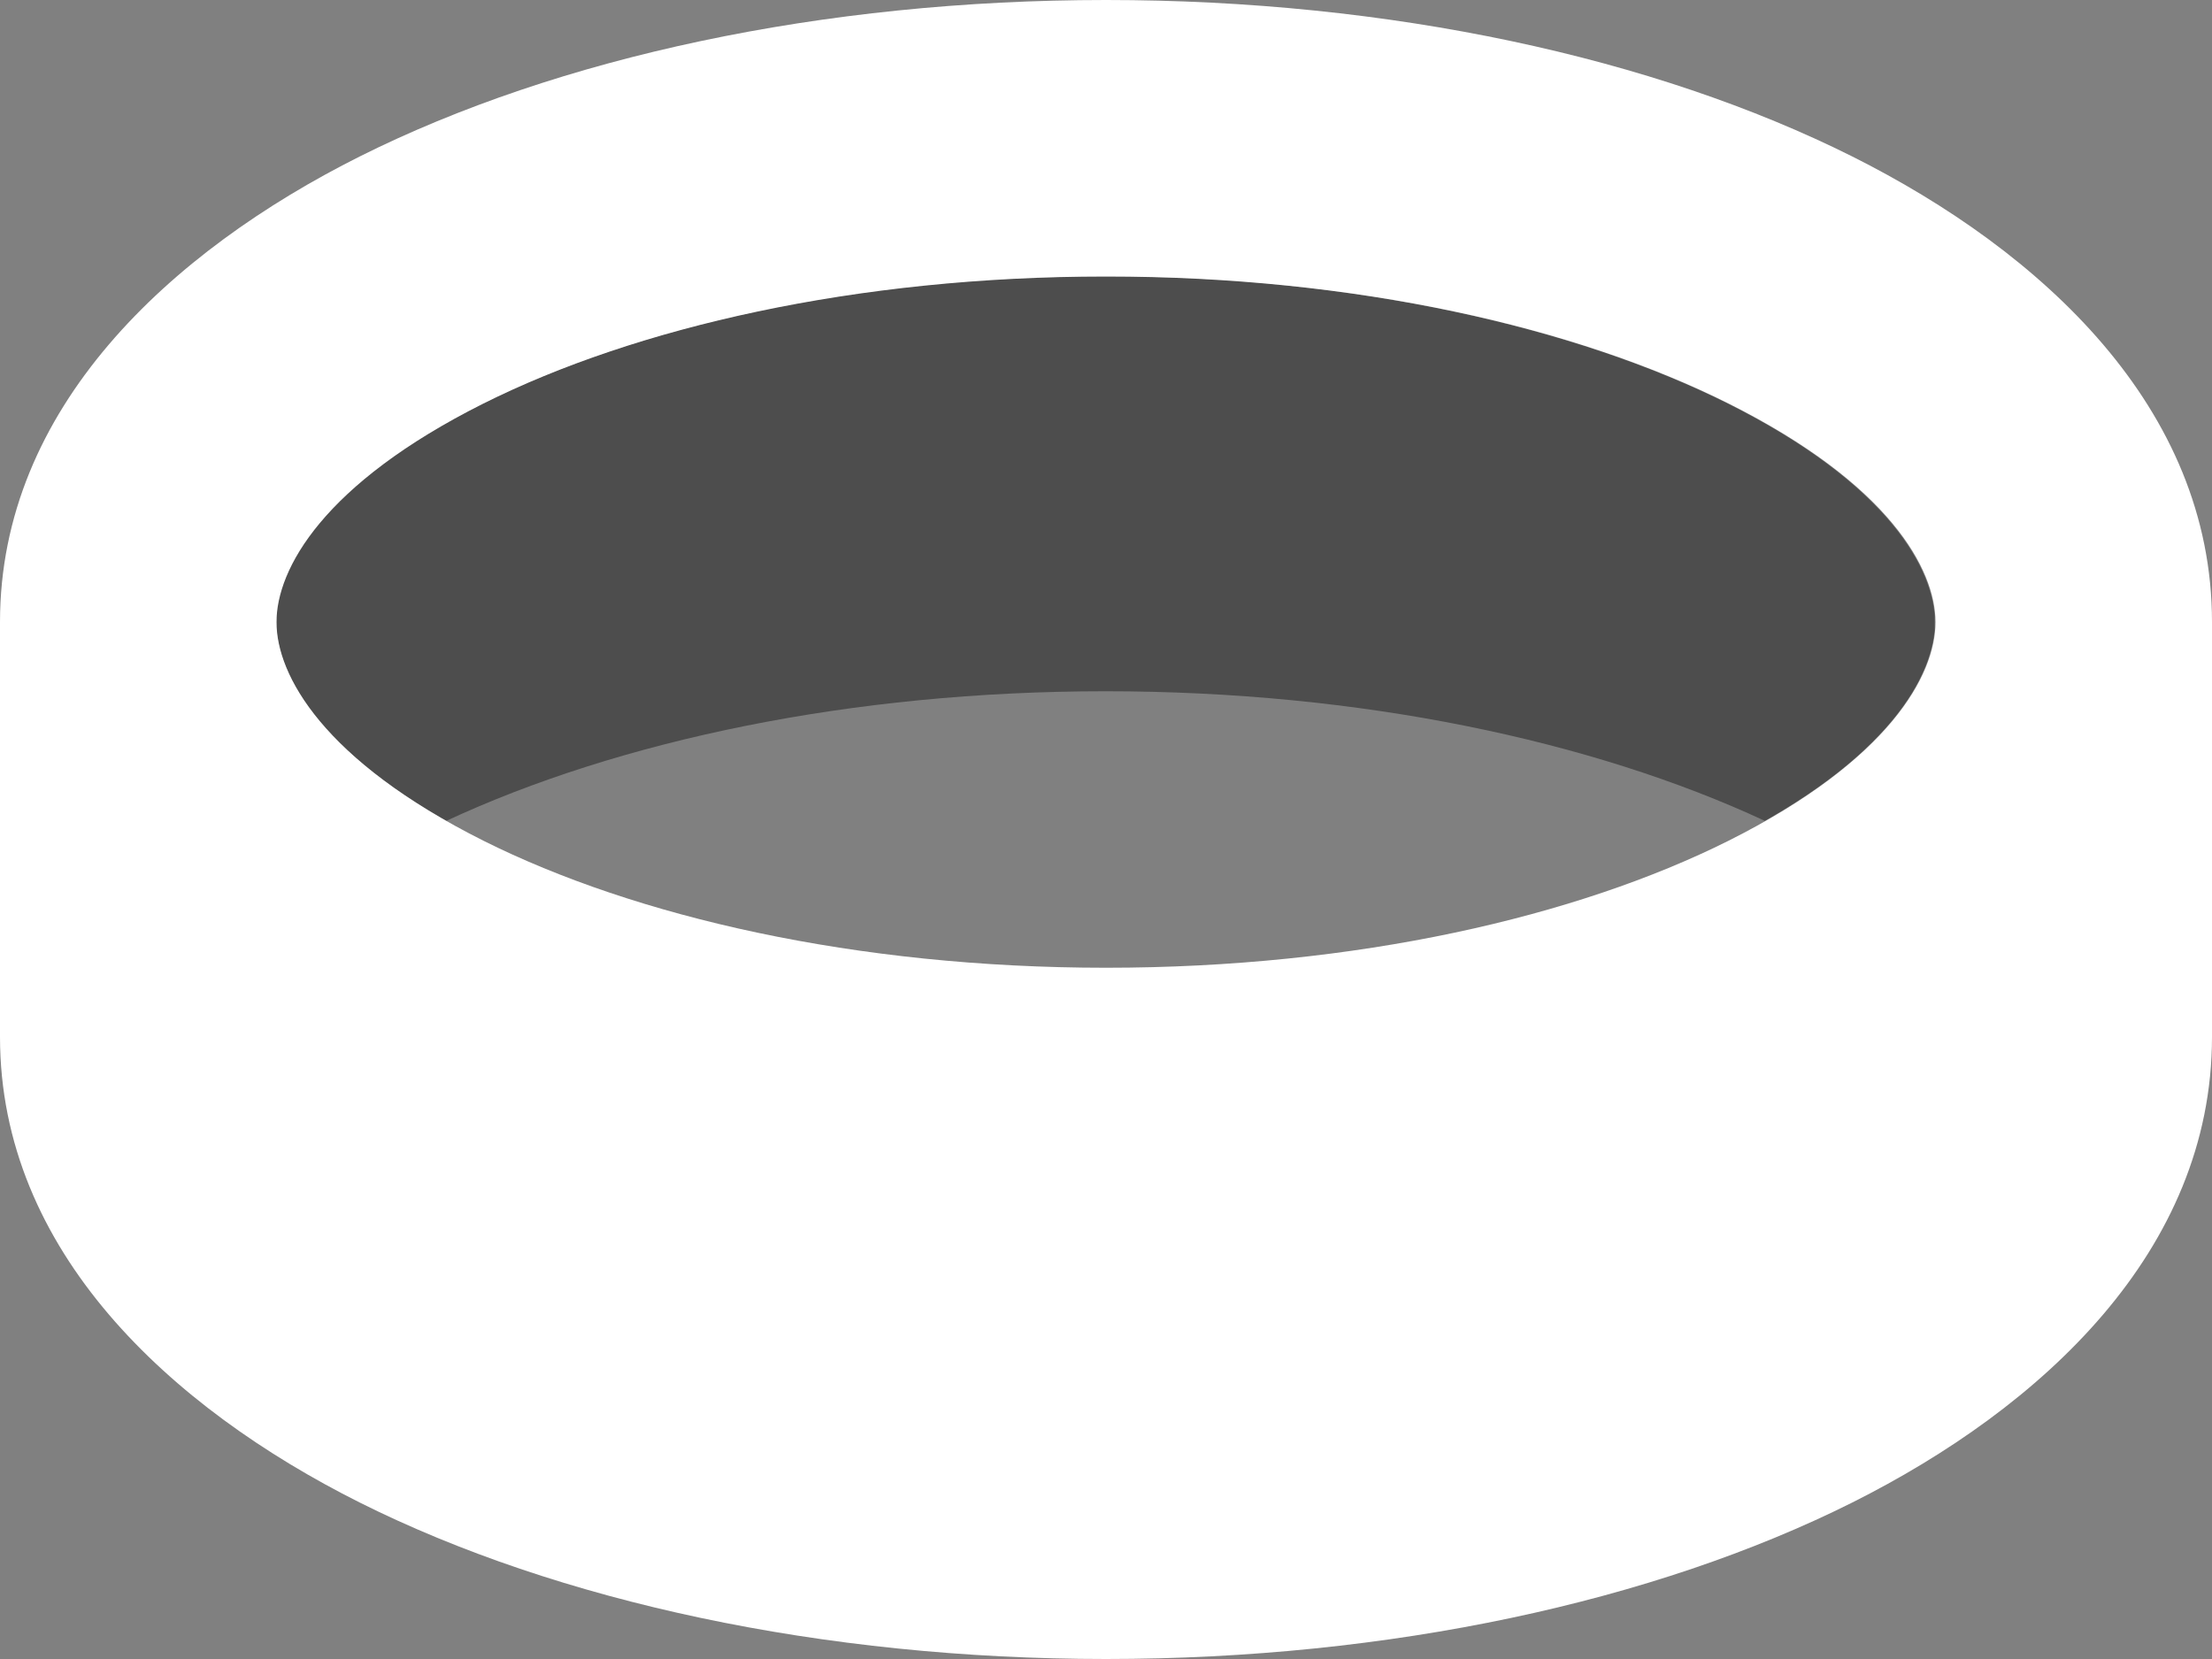 <?xml version="1.0" encoding="utf-8"?>
<!-- Generator: Adobe Illustrator 28.0.0, SVG Export Plug-In . SVG Version: 6.00 Build 0)  -->
<svg version="1.1" id="Capa_1" xmlns="http://www.w3.org/2000/svg" xmlns:xlink="http://www.w3.org/1999/xlink" x="0px" y="0px"
	 viewBox="0 0 512 384" style="enable-background:new 0 0 512 384;" xml:space="preserve">
<rect x="0" y="0" width="512" height="384" fill="#808080" stroke="none"/>
<style type="text/css">
	.st0{opacity:0.4;enable-background:new    ;}
	.st1{fill:#FFFFFF;}
</style>
<path class="st0" d="M64,142.5c0,0.5,0,1,0,1.5c0,0.6,0,1.2,0,1.7c0.9,11.3,10.6,28,39.3,44.3c40-18.6,93.7-30,152.6-30
	s112.6,11.4,152.6,30c28.8-16.3,38.4-33,39.3-44.3c0-0.6,0-1.2,0-1.7s0-1,0-1.5c-0.9-12.3-12.2-31.2-47.9-49.1
	c-31-15.5-74.3-26.5-123.8-29c-6.7-0.3-13.4-0.4-20.3-0.4s-13.6,0.1-20.3,0.4c-49.5,2.4-92.8,13.5-123.8,29
	c-35.6,17.8-47,36.7-47.9,49.1H64z"/>
<path class="st1" d="M111.9,93.4C147.1,75.8,198,64,256,64s108.9,11.8,144.1,29.4C437.2,112,448,131.7,448,144s-10.8,32-47.9,50.6
	C364.9,212.2,314,224,256,224s-108.9-11.8-144.1-29.4C74.8,176,64,156.3,64,144S74.8,112,111.9,93.4z M83.3,36.2
	C39.4,58.2,0,94.4,0,144v96c0,49.6,39.4,85.8,83.3,107.8c45.8,22.9,107,36.2,172.7,36.2s126.9-13.3,172.7-36.2
	c43.9-22,83.3-58.2,83.3-107.8v-96c0-49.6-39.4-85.8-83.3-107.8C382.9,13.3,321.7,0,256,0S129.1,13.3,83.3,36.2z"/>
</svg>
